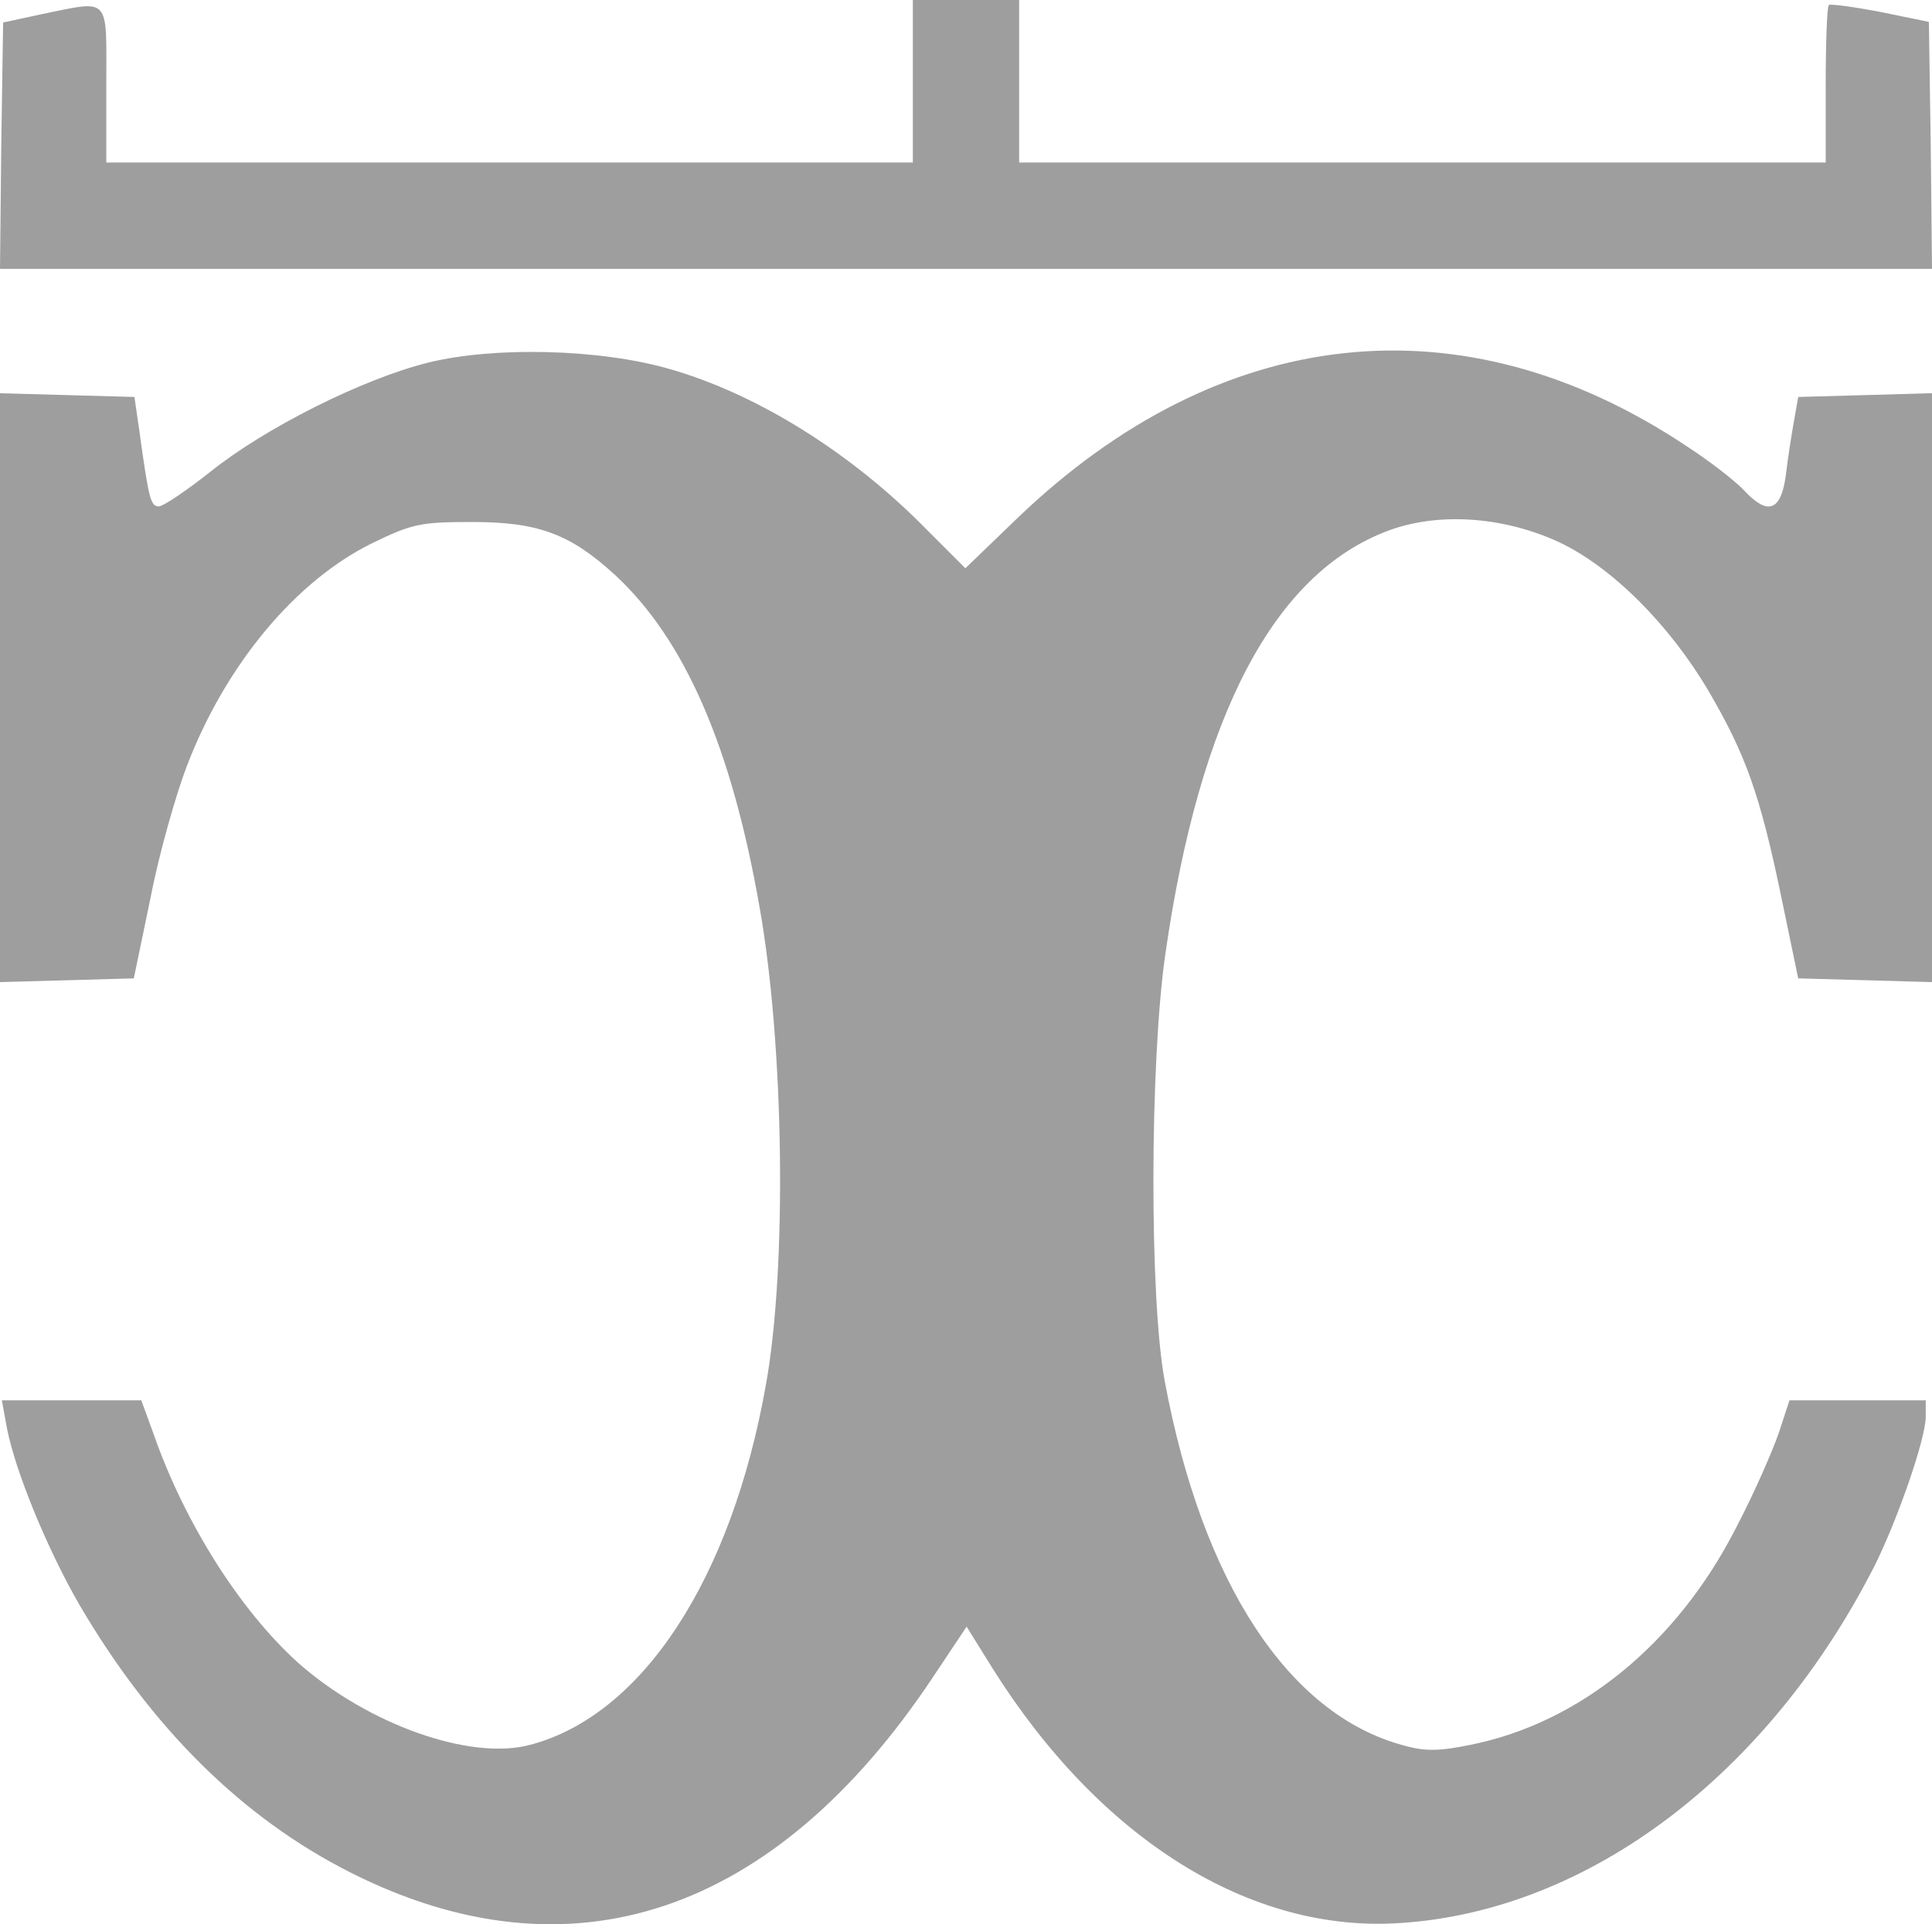 <svg xmlns="http://www.w3.org/2000/svg" version="1.0" preserveAspectRatio="xMidYMid meet" viewBox="93 100 309 307.8">

<g transform="translate(0,494) scale(0.1,-0.1)" fill="#9E9E9E" stroke="none">
<path d="M2390 3810 l0 -130 -645 0 -645 0 0 125 c0 143 8 135 -105 112 l-60 -13 -3 -197 -2 -197 1545 0 1545 0 -2 197 -3 198 -78 16 c-42 8 -79 13 -82 11 -3 -3 -5 -61 -5 -129 l0 -123 -645 0 -645 0 0 130 0 130 -85 0 -85 0 0 -130z"/>
<path d="M1615 3360 c-105 -26 -262 -105 -349 -175 -38 -30 -75 -55 -82 -55 -13 0 -16 11 -31 120 l-8 55 -108 3 -107 3 0 -471 0 -471 107 3 107 3 27 130 c14 72 41 166 58 210 62 162 174 296 296 356 64 31 77 34 160 34 106 0 157 -19 229 -85 111 -103 186 -274 231 -532 39 -220 44 -575 10 -763 -55 -311 -198 -529 -377 -576 -96 -26 -260 33 -371 131 -93 84 -182 224 -232 368 l-19 52 -112 0 -111 0 8 -44 c13 -68 64 -193 116 -283 116 -198 261 -341 433 -428 352 -178 679 -68 932 312 l54 81 41 -66 c172 -274 413 -425 654 -408 301 20 588 238 758 573 37 75 81 202 81 237 l0 26 -109 0 -109 0 -17 -52 c-10 -29 -40 -98 -69 -153 -94 -184 -249 -311 -424 -346 -49 -10 -72 -11 -107 -1 -184 49 -322 260 -382 582 -25 132 -24 514 1 685 55 382 174 608 356 676 80 30 184 23 273 -18 85 -40 177 -132 240 -239 59 -101 82 -165 116 -329 l27 -130 107 -3 107 -3 0 471 0 471 -107 -3 -107 -3 -7 -40 c-4 -22 -10 -61 -13 -87 -8 -56 -29 -63 -67 -22 -13 14 -54 46 -91 70 -358 239 -746 197 -1071 -115 l-83 -80 -60 60 c-121 124 -273 219 -414 259 -111 32 -280 36 -385 10z"/>
</g>
</svg>